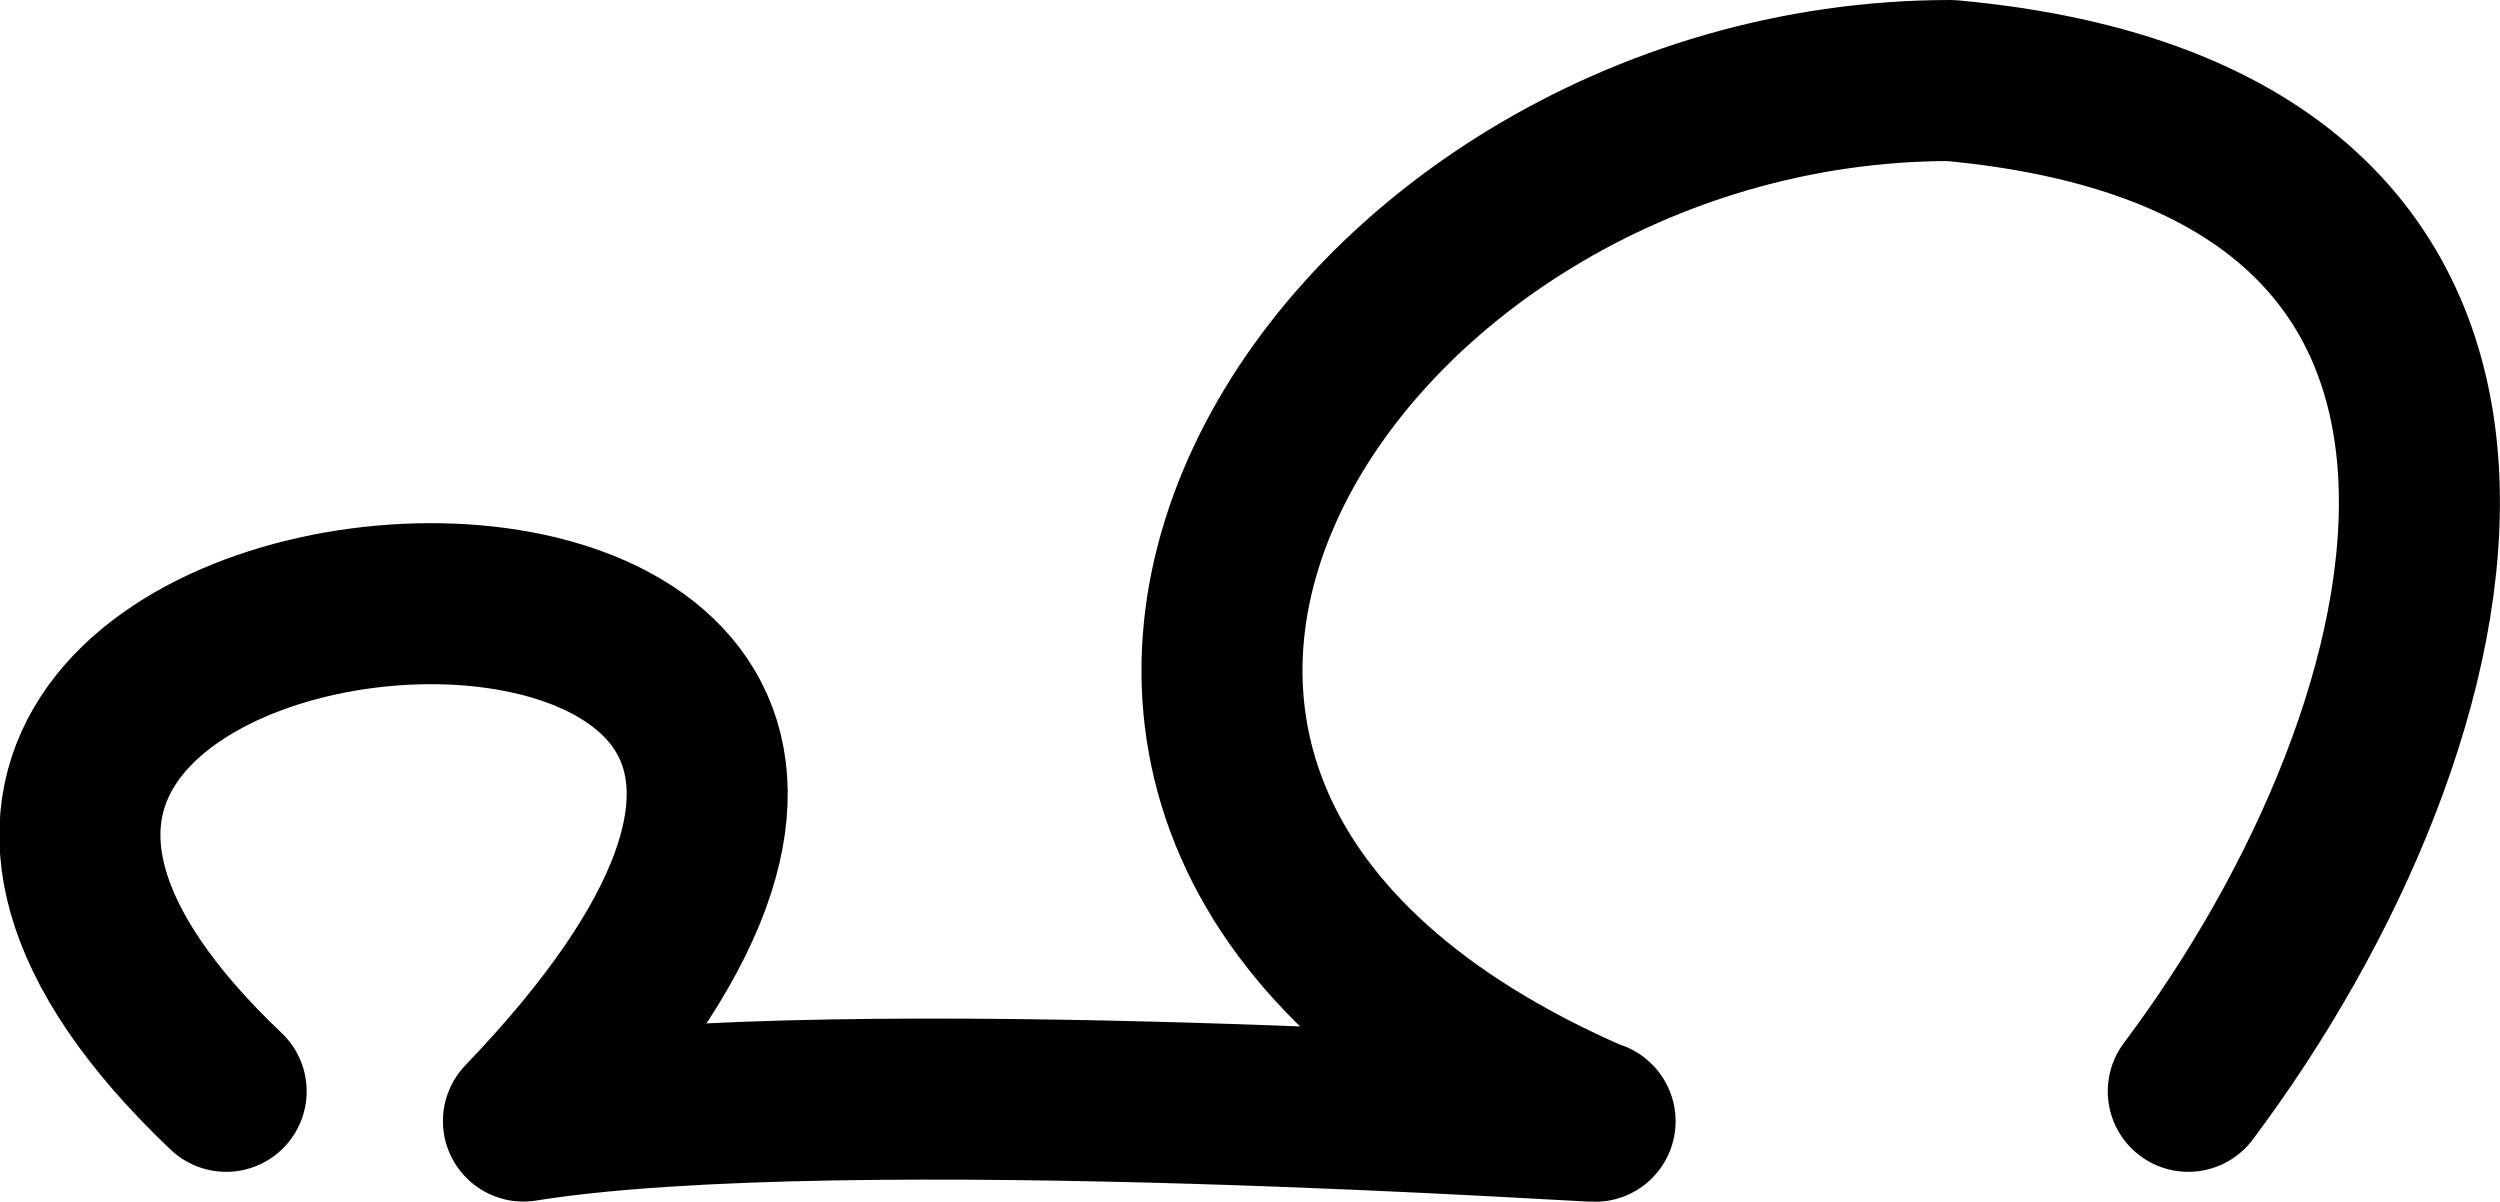 <svg xmlns="http://www.w3.org/2000/svg" width="2018.214" height="970.425">
    <path d="M182.567 881c-506.436-480.57 816-576 240 24 258.087-41.482 896.636 3.363 864 0-589.48-255.918-211.95-840 288-840 528 48 415.45 518.067 192 816" fill="none" stroke="#000" stroke-width="130" stroke-linecap="round" stroke-linejoin="round"/>
</svg>
